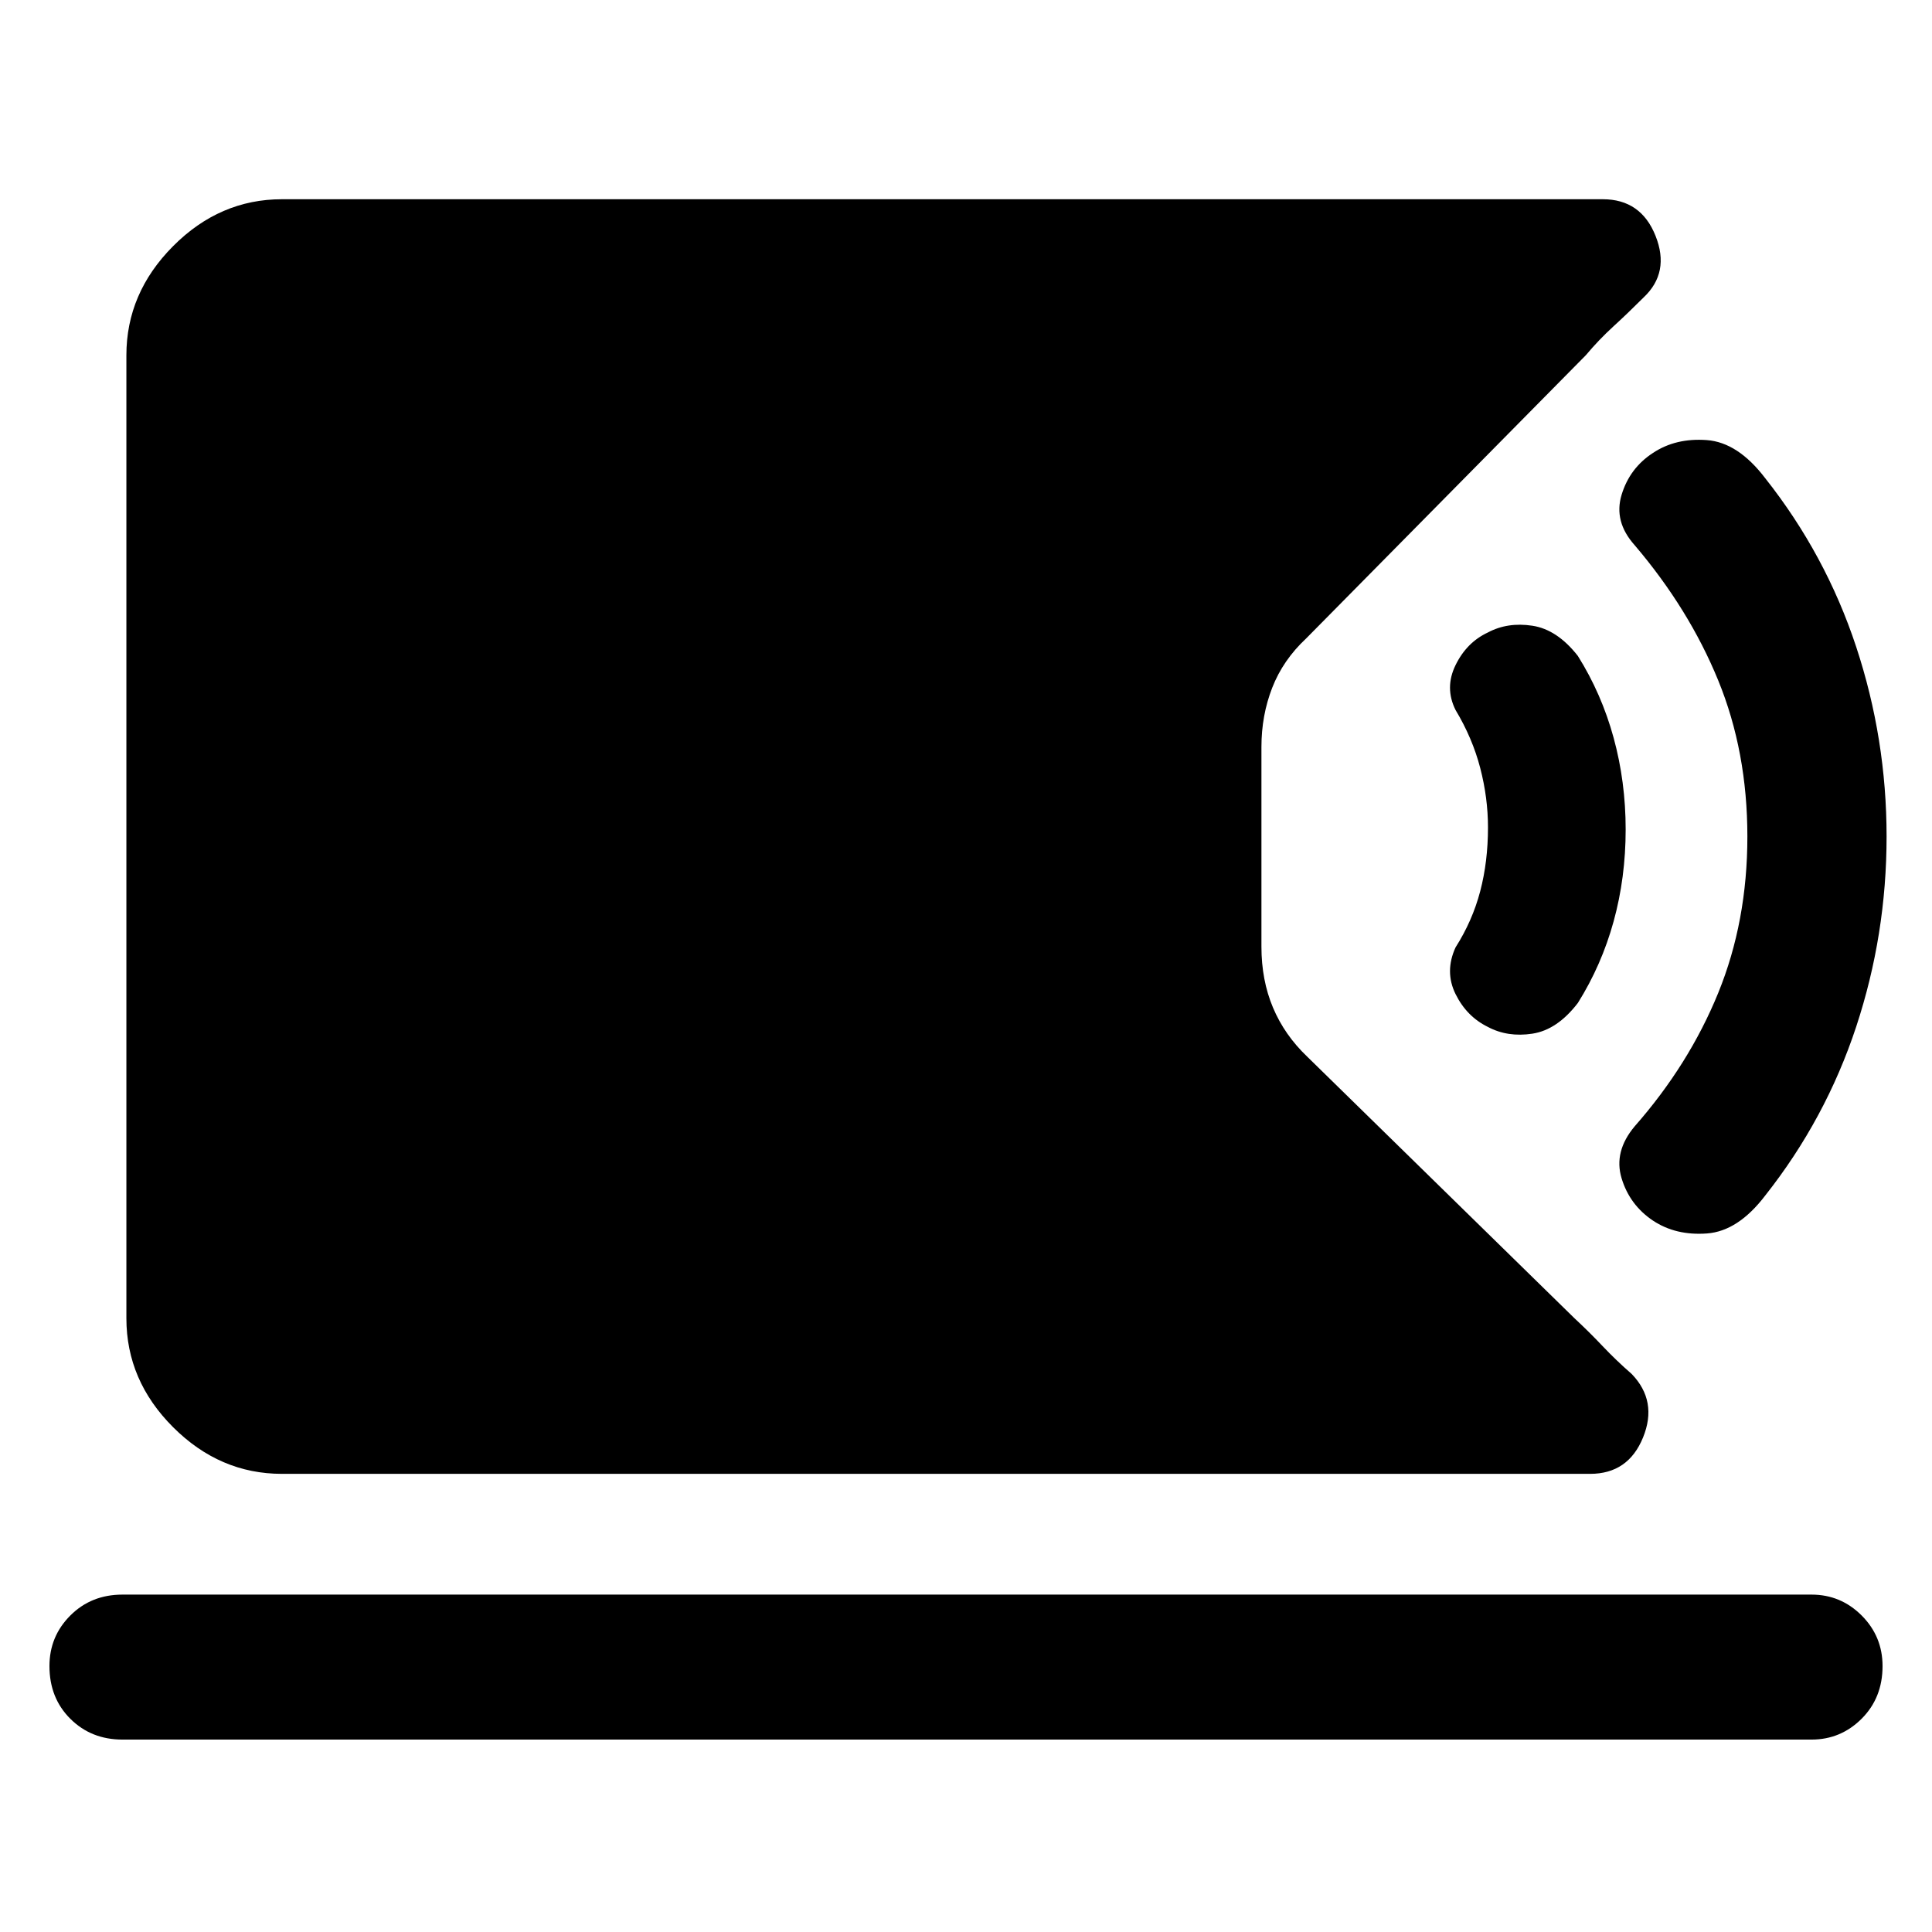 <svg xmlns="http://www.w3.org/2000/svg" height="48" viewBox="0 -960 960 960" width="48"><path d="M140.11-227.65q-30.91 0-54.11-23.2-23.2-23.19-23.2-54.11v-478.5q0-30.91 23.2-54.22Q109.2-861 140.11-861h656.32q18.96 0 26.2 18.2 7.24 18.19-5.92 30.59-7.8 7.8-15.04 14.42-7.24 6.62-13.71 14.33L649-642.74q-11.48 10.72-16.84 24.47-5.36 13.76-5.36 29.4v99.26q0 16.65 5.74 30.28 5.74 13.63 16.98 24.35l132.83 130.02q7.24 6.72 13.98 13.84t14.45 13.84q13 13.48 5.64 31.55-7.35 18.08-26.31 18.08h-650ZM60.85-95.61q-15.52 0-25.9-10.33-10.38-10.33-10.38-26.19 0-14.76 10.38-25.14t25.9-10.38h839.3q14.52 0 24.9 10.38 10.38 10.39 10.38 25.14 0 15.76-10.38 26.14t-24.9 10.38H60.85Zm760.51-257.87q-11.58-7.76-15.6-21.04t6.5-25.81q27-30.71 41.5-66.26 14.5-35.56 14.5-77.74 0-42.17-14.5-77.61t-41.5-67.15q-10.52-11.76-6.5-25.04t15.58-20.8q11.31-7.53 26.77-6.39 15.47 1.15 29.02 18.95 30.07 38 45.19 83.76 15.11 45.76 15.11 94.28 0 48.76-15.11 94.53-15.12 45.76-45.12 83.76-13.53 17.8-29.02 18.94-15.49 1.14-26.82-6.38Zm-82.06-96.26q-10.52-5.15-16.04-16.31-5.52-11.17 0-23.21 8.39-13.2 12.25-27.91 3.86-14.72 3.86-31.68 0-14.72-3.86-29.55-3.86-14.84-12.25-28.8-5.52-11.04 0-22.32 5.52-11.29 16.04-16.2 9.82-5.24 22.14-3.36 12.32 1.88 22.59 15.01 11.8 18.83 17.77 40.67 5.98 21.83 5.98 45.55 0 23.96-5.98 45.68-5.97 21.71-17.77 40.54-10.27 13.37-22.59 15.25-12.32 1.88-22.14-3.36Z"/></svg>